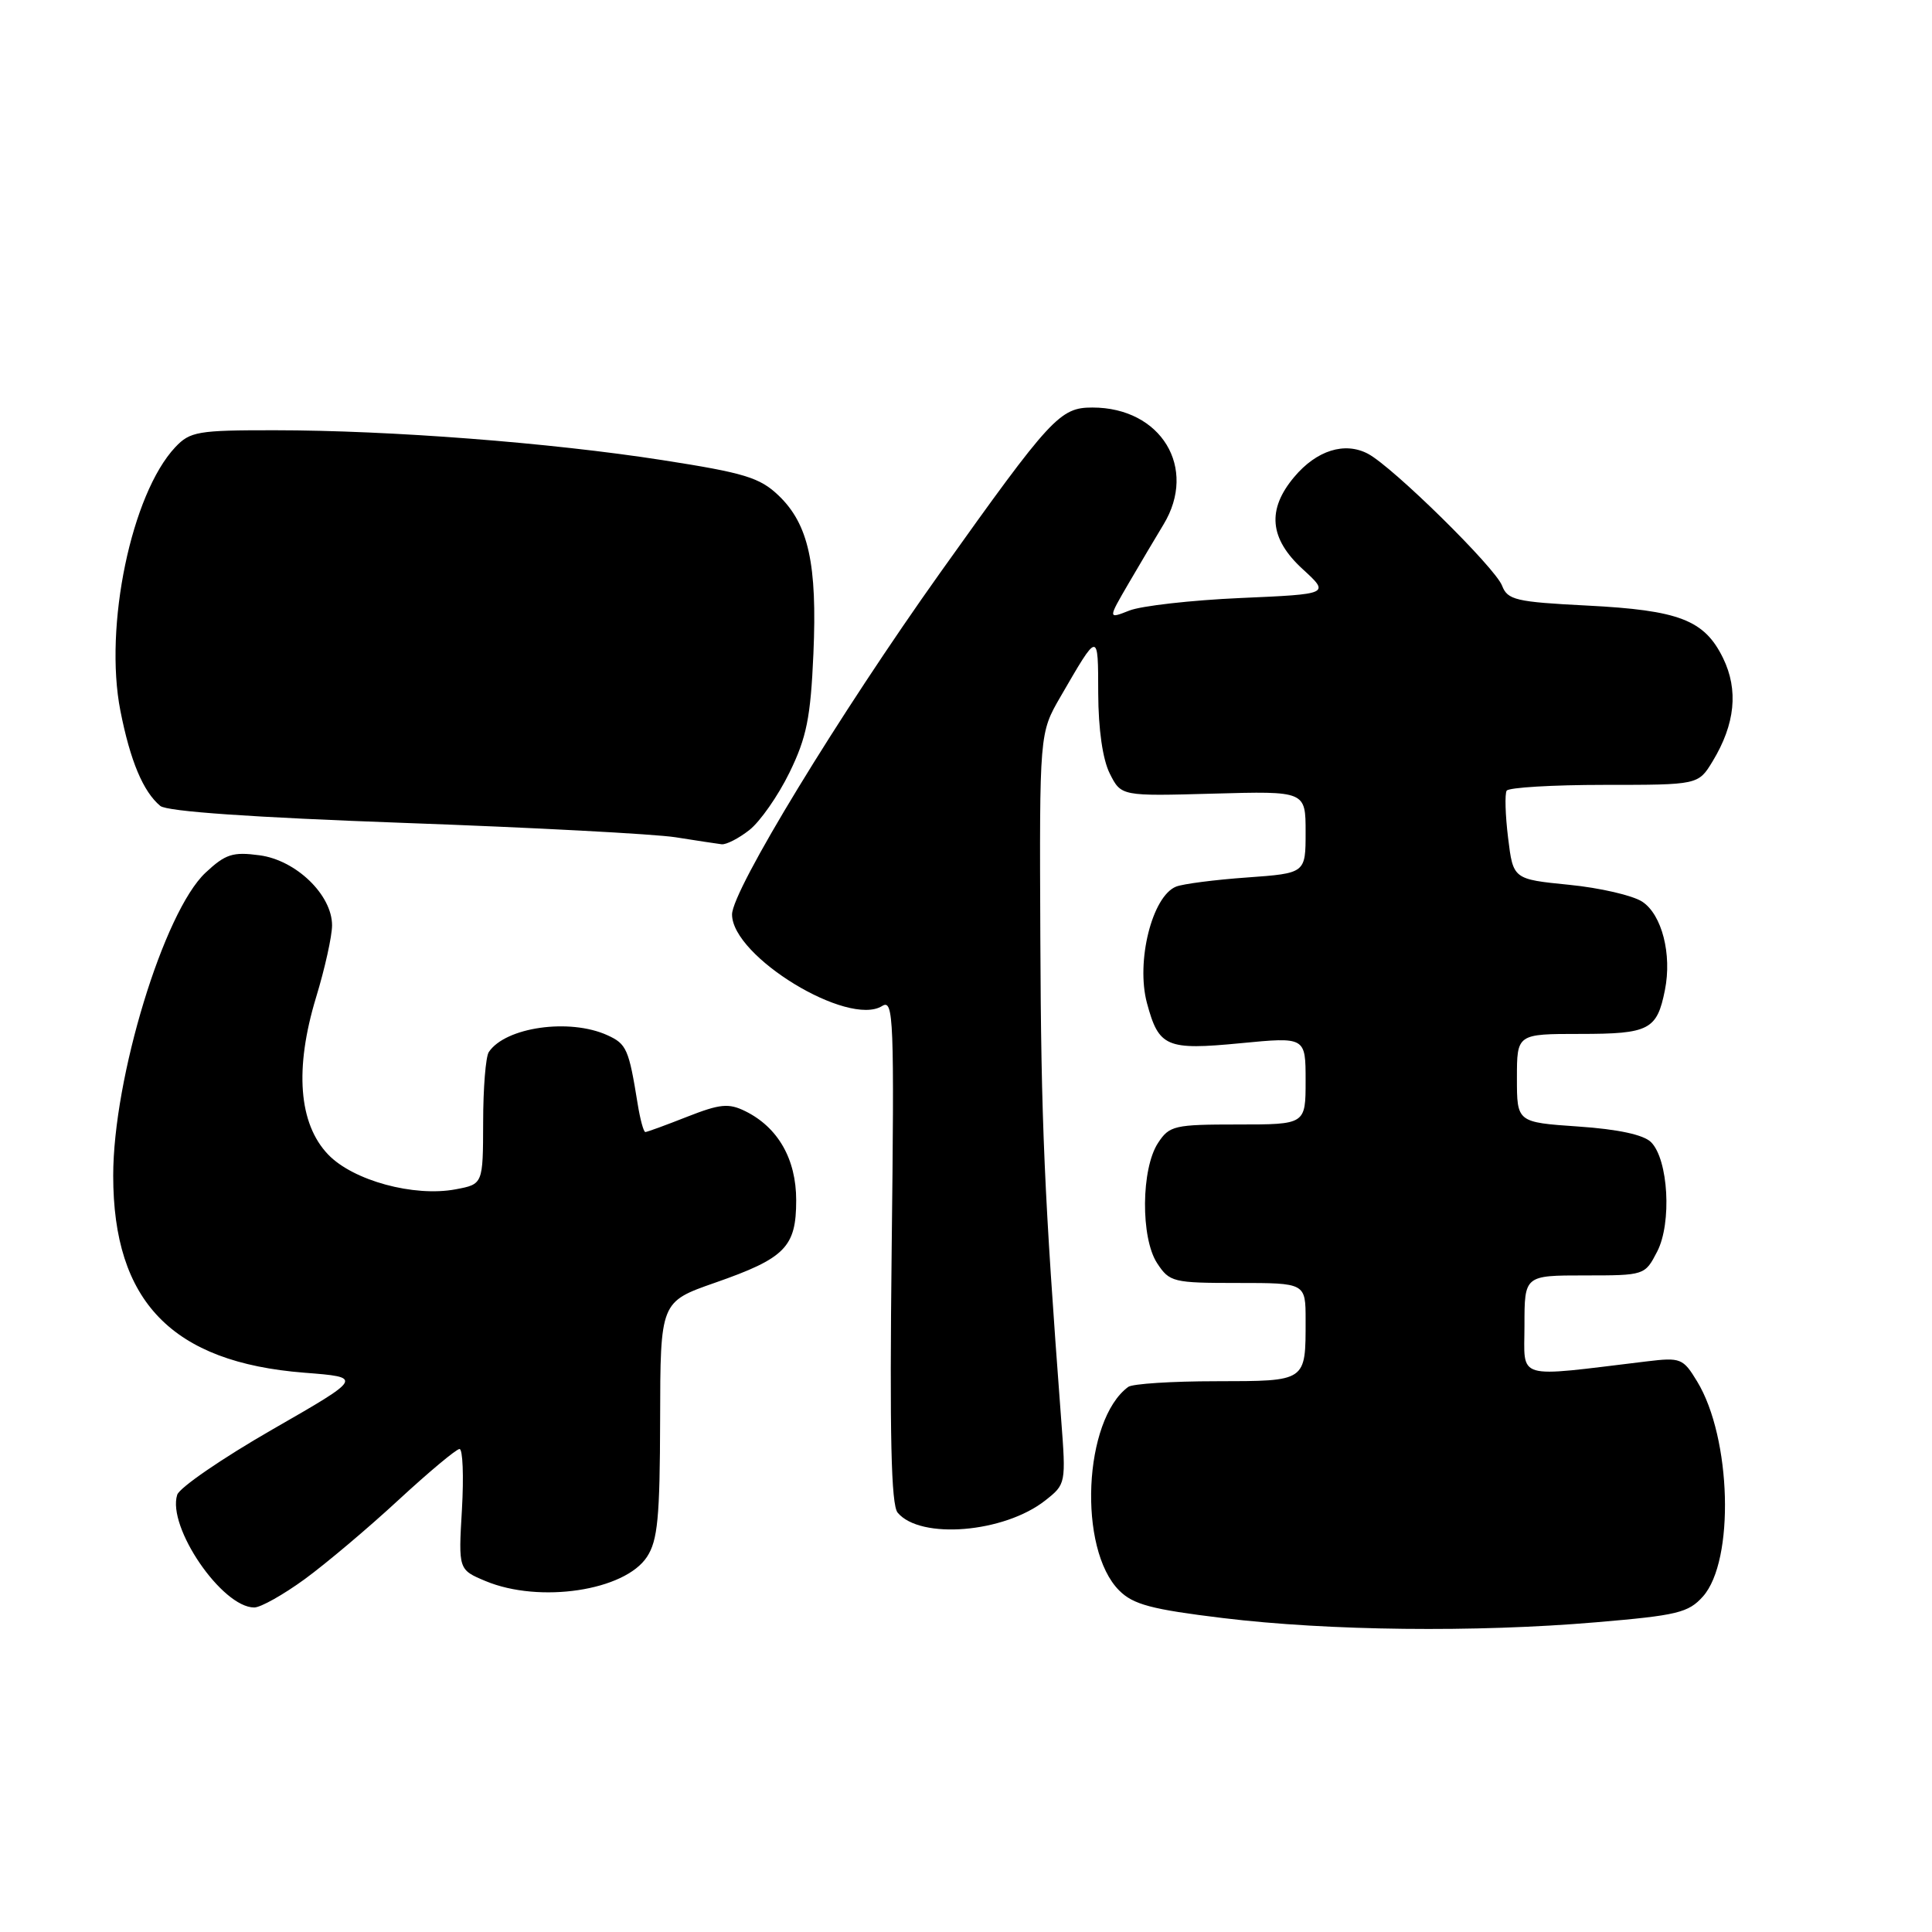 <?xml version="1.0" encoding="UTF-8" standalone="no"?>
<!DOCTYPE svg PUBLIC "-//W3C//DTD SVG 1.1//EN" "http://www.w3.org/Graphics/SVG/1.1/DTD/svg11.dtd" >
<svg xmlns="http://www.w3.org/2000/svg" xmlns:xlink="http://www.w3.org/1999/xlink" version="1.1" viewBox="0 0 256 256">
 <g >
 <path fill="currentColor"
d=" M 211.50 214.96 C 222.24 214.05 223.72 213.70 225.65 211.54 C 229.87 206.80 229.43 190.52 224.88 183.05 C 223.02 179.98 222.69 179.85 218.21 180.39 C 200.51 182.52 202.00 182.96 202.00 175.62 C 202.00 169.00 202.00 169.00 209.97 169.00 C 217.92 169.00 217.96 168.99 219.59 165.83 C 221.54 162.05 221.07 153.64 218.77 151.34 C 217.78 150.36 214.42 149.63 209.13 149.27 C 201.00 148.71 201.00 148.71 201.00 142.86 C 201.00 137.00 201.00 137.00 209.38 137.00 C 218.52 137.00 219.56 136.47 220.61 131.19 C 221.56 126.45 220.21 121.19 217.61 119.48 C 216.35 118.65 211.98 117.64 207.91 117.24 C 200.50 116.50 200.50 116.50 199.83 111.02 C 199.46 108.01 199.38 105.20 199.64 104.77 C 199.90 104.35 205.72 104.00 212.57 104.00 C 225.03 104.00 225.03 104.00 226.93 100.88 C 229.92 95.95 230.38 91.43 228.31 87.19 C 225.84 82.15 222.51 80.86 210.29 80.24 C 200.85 79.76 199.76 79.50 199.03 77.60 C 198.09 75.18 184.58 61.89 181.27 60.13 C 178.19 58.50 174.46 59.67 171.50 63.19 C 167.85 67.52 168.20 71.37 172.61 75.41 C 176.22 78.72 176.22 78.72 164.36 79.24 C 157.84 79.53 151.22 80.28 149.65 80.90 C 146.79 82.03 146.79 82.03 149.57 77.26 C 151.10 74.64 153.17 71.15 154.17 69.50 C 158.72 62.00 153.86 54.00 144.75 54.00 C 140.44 54.00 139.27 55.27 124.60 75.86 C 111.22 94.65 97.00 117.98 97.00 121.17 C 97.00 126.74 112.38 136.12 116.89 133.30 C 118.41 132.35 118.51 134.84 118.15 165.64 C 117.87 190.22 118.08 199.39 118.94 200.43 C 121.93 204.03 133.04 203.12 138.50 198.82 C 141.24 196.66 141.26 196.59 140.60 187.94 C 138.37 158.31 137.95 148.78 137.85 124.33 C 137.73 97.14 137.73 97.14 140.52 92.32 C 145.58 83.59 145.50 83.59 145.52 91.89 C 145.54 96.64 146.11 100.63 147.05 102.50 C 148.56 105.50 148.56 105.50 160.78 105.16 C 173.00 104.82 173.00 104.82 173.00 110.27 C 173.00 115.71 173.00 115.71 165.25 116.27 C 160.99 116.57 156.75 117.12 155.84 117.48 C 152.66 118.75 150.50 127.42 151.98 132.92 C 153.55 138.75 154.54 139.18 164.39 138.23 C 173.00 137.40 173.00 137.40 173.00 143.20 C 173.00 149.00 173.00 149.00 164.02 149.00 C 155.61 149.00 154.95 149.15 153.45 151.44 C 151.20 154.86 151.13 164.02 153.32 167.37 C 154.97 169.89 155.43 170.00 164.02 170.00 C 173.00 170.00 173.00 170.00 173.00 174.92 C 173.00 183.12 173.18 183.00 161.14 183.02 C 155.29 183.02 150.05 183.36 149.50 183.77 C 143.56 188.13 142.80 205.25 148.30 210.75 C 150.16 212.61 152.57 213.25 162.03 214.40 C 176.06 216.10 195.50 216.32 211.50 214.96 Z  M 40.37 209.25 C 43.19 207.19 48.79 202.47 52.81 198.75 C 56.83 195.04 60.47 192.00 60.89 192.00 C 61.32 192.00 61.46 195.60 61.21 200.00 C 60.74 207.99 60.74 207.99 64.34 209.50 C 71.49 212.48 82.78 210.79 85.73 206.29 C 87.15 204.12 87.44 201.08 87.47 188.09 C 87.50 172.50 87.50 172.50 94.74 169.97 C 104.05 166.72 105.50 165.25 105.50 159.04 C 105.50 153.58 103.09 149.37 98.74 147.23 C 96.54 146.15 95.40 146.27 91.04 147.98 C 88.23 149.09 85.74 150.00 85.51 150.00 C 85.28 150.00 84.82 148.31 84.49 146.25 C 83.32 139.00 83.03 138.33 80.48 137.17 C 75.47 134.89 66.97 136.10 64.77 139.40 C 64.36 140.00 64.02 144.19 64.02 148.70 C 64.00 156.91 64.00 156.91 60.38 157.59 C 54.85 158.63 46.78 156.43 43.48 152.98 C 39.57 148.90 39.01 141.61 41.88 132.16 C 43.05 128.33 44.00 124.03 44.00 122.61 C 44.00 118.58 39.23 113.97 34.39 113.33 C 30.84 112.85 29.87 113.17 27.23 115.64 C 21.71 120.82 15.00 142.83 15.00 155.78 C 15.00 172.47 22.80 180.51 40.31 181.89 C 48.13 182.50 48.13 182.50 36.08 189.42 C 29.45 193.23 23.78 197.12 23.48 198.07 C 22.12 202.33 29.42 213.00 33.69 213.00 C 34.54 213.00 37.54 211.31 40.37 209.25 Z  M 99.30 109.98 C 100.72 108.86 103.11 105.44 104.61 102.37 C 106.88 97.72 107.41 95.10 107.78 86.64 C 108.30 74.74 107.14 69.47 103.17 65.66 C 100.68 63.28 98.65 62.66 87.79 60.97 C 72.90 58.65 51.75 57.02 36.42 57.01 C 26.21 57.00 25.18 57.18 23.22 59.26 C 17.41 65.45 13.76 83.00 15.95 94.17 C 17.26 100.83 18.97 104.90 21.24 106.79 C 22.14 107.53 33.43 108.31 53.56 109.04 C 70.58 109.65 86.75 110.51 89.50 110.94 C 92.25 111.38 95.00 111.79 95.62 111.87 C 96.23 111.94 97.89 111.09 99.30 109.98 Z "/>
</g>
</svg>